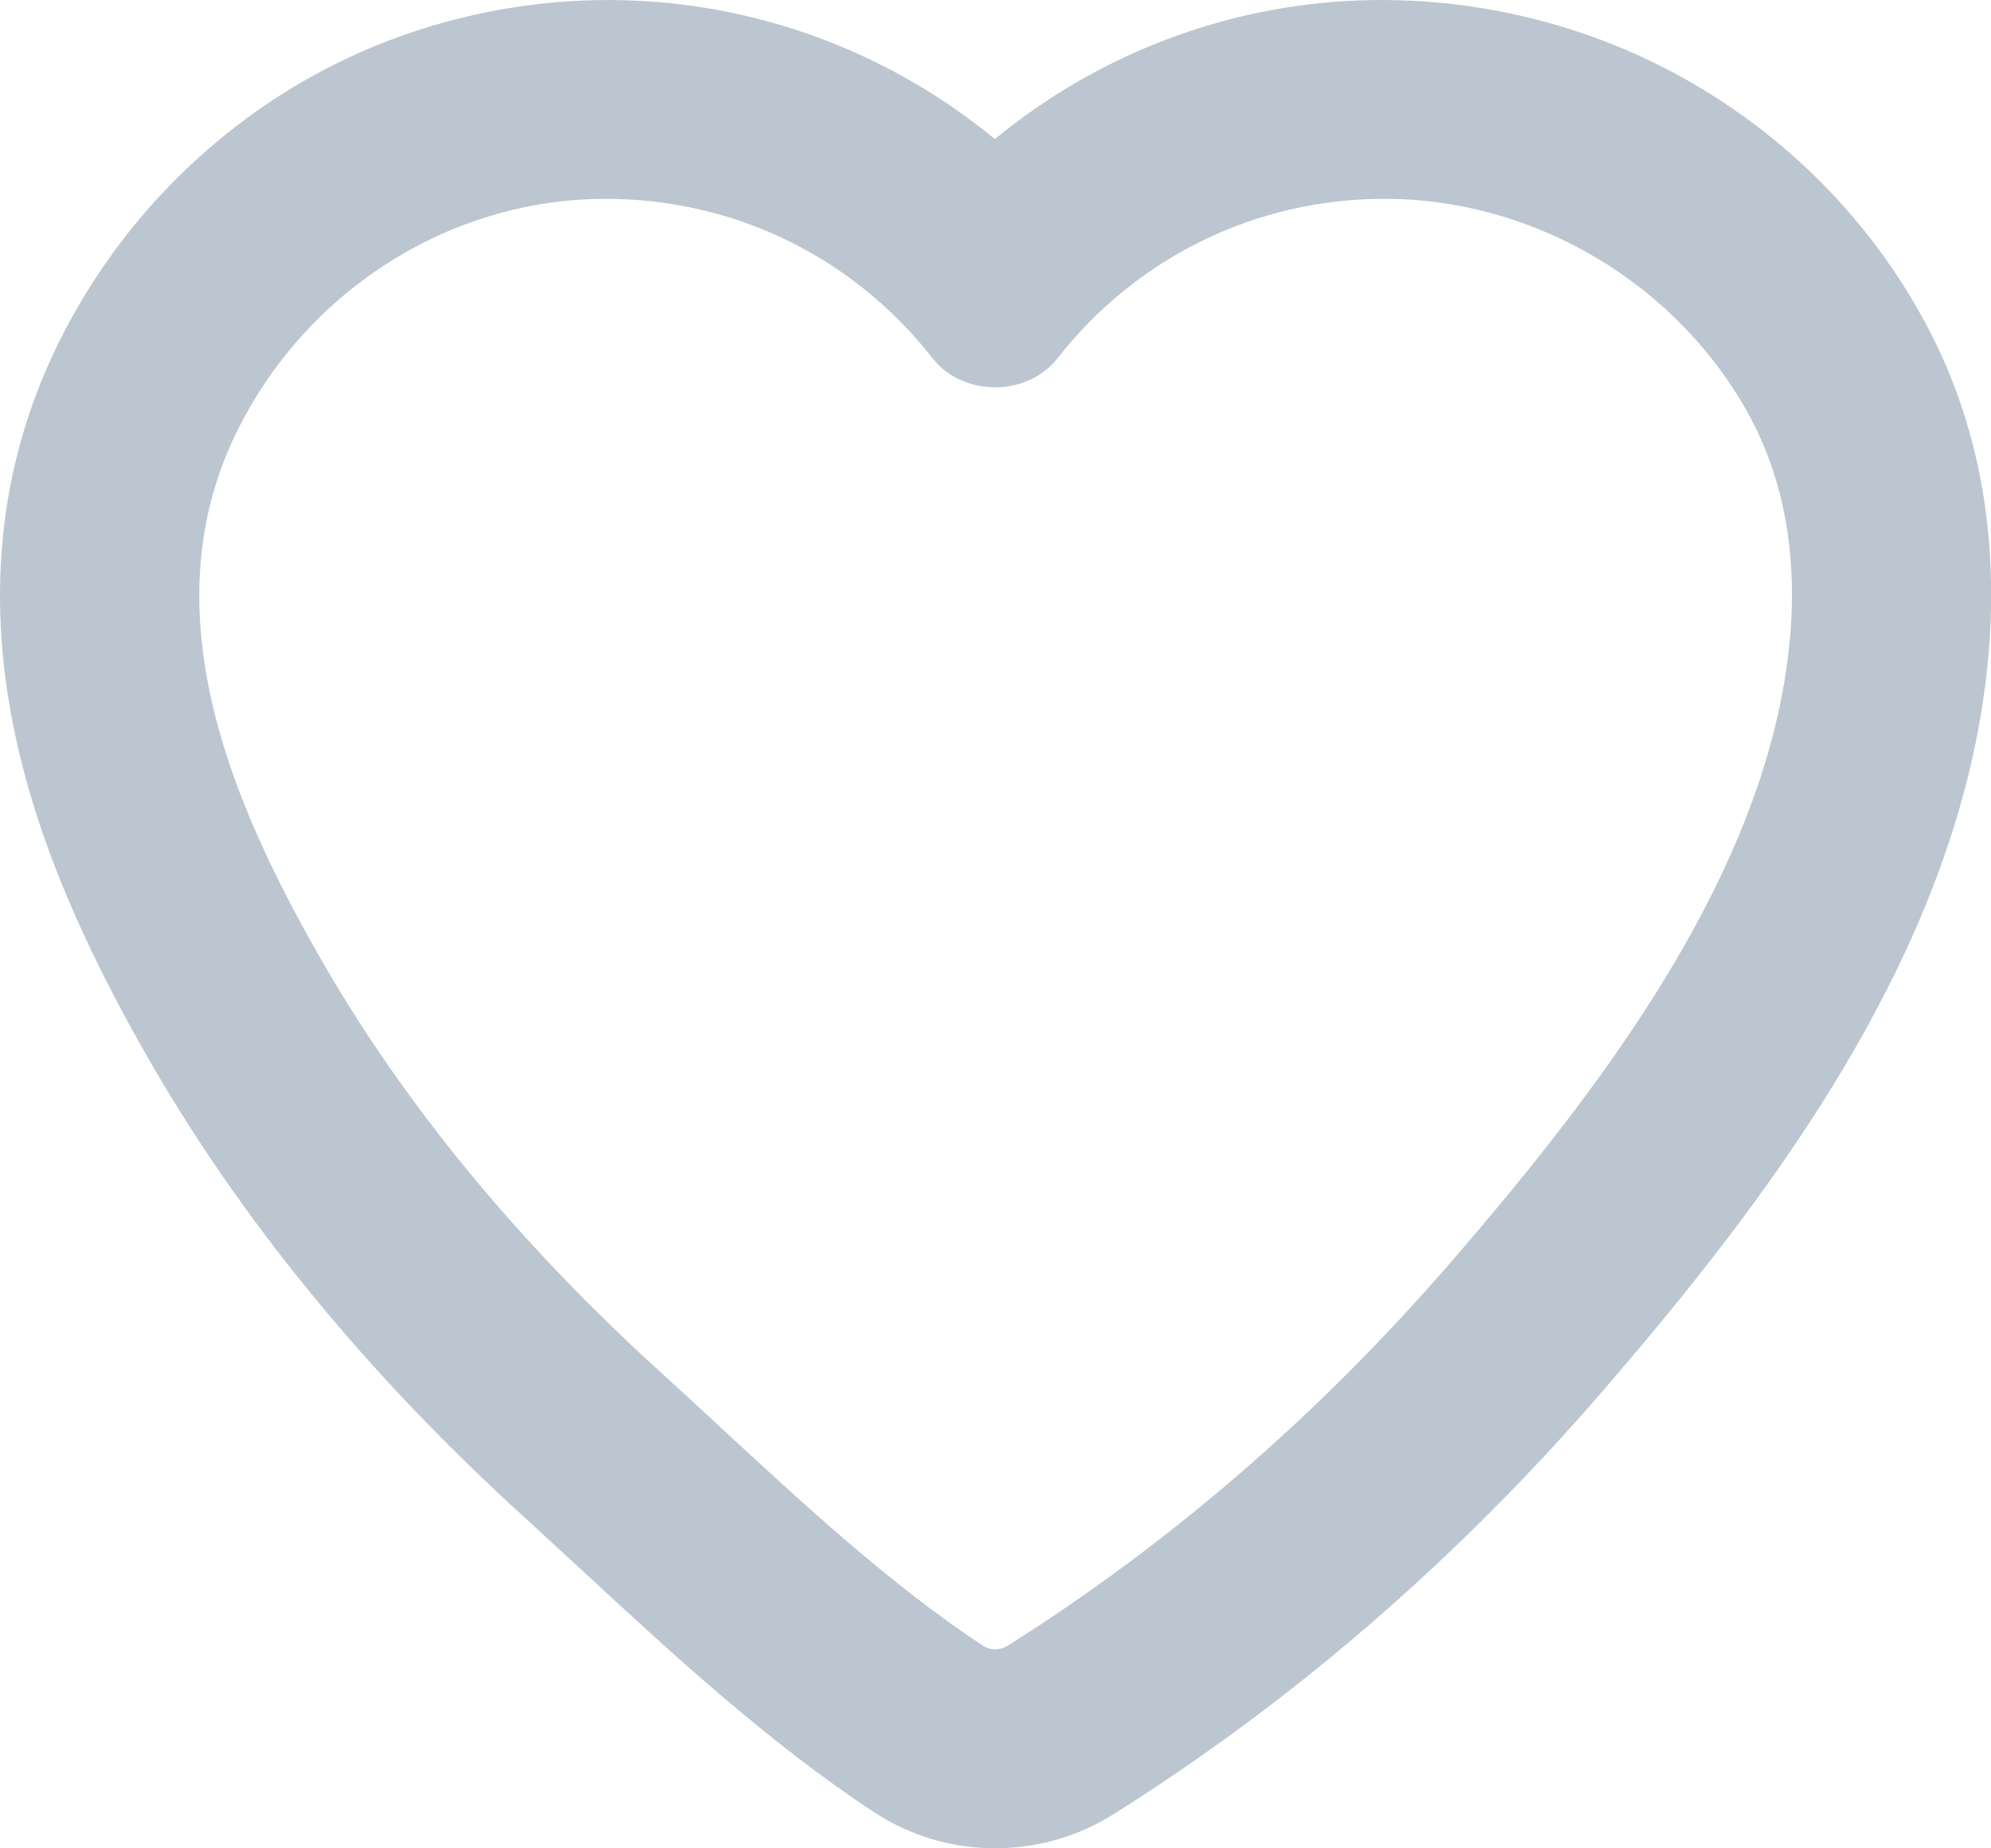 <?xml version="1.0" encoding="utf-8"?>
<!-- Generator: Adobe Illustrator 16.0.0, SVG Export Plug-In . SVG Version: 6.00 Build 0)  -->
<!DOCTYPE svg PUBLIC "-//W3C//DTD SVG 1.1//EN" "http://www.w3.org/Graphics/SVG/1.1/DTD/svg11.dtd">
<svg version="1.1" id="XMLID_1_" xmlns="http://www.w3.org/2000/svg" xmlns:xlink="http://www.w3.org/1999/xlink" x="0px" y="0px"
	 width="24.7px" height="22.926px" viewBox="0 0 24.7 22.926" enable-background="new 0 0 24.7 22.926"
	 xml:space="preserve">
<path id="i--heart--blue--outline" fill="#bcc6d0" d="M23.9,4.032c-0.644-1.21-1.614-2.228-2.807-2.943
	c-1.71-1.026-3.784-1.34-5.688-0.886c-0.56,0.133-1.106,0.331-1.626,0.59c-0.511,0.254-0.992,0.567-1.437,0.932
	c-0.444-0.365-0.926-0.678-1.437-0.933c-0.518-0.258-1.065-0.456-1.626-0.589C7.317-0.265,5.185,0.083,3.458,1.193
	C2.26,1.965,1.301,3.053,0.685,4.339c-0.704,1.472-0.866,3.101-0.483,4.84c0.263,1.19,0.769,2.423,1.597,3.878
	c1.16,2.043,2.751,3.988,4.729,5.783l0.715,0.658c1.072,0.992,2.288,2.117,3.598,2.978
	c0.448,0.294,0.969,0.449,1.506,0.449c0.52,0,1.029-0.146,1.47-0.424c2.227-1.401,4.263-3.162,6.052-5.232
	c1.841-2.13,3.821-4.705,4.549-7.651c0.161-0.654,0.255-1.305,0.278-1.933
	C24.745,6.343,24.477,5.114,23.9,4.032z M22.227,7.594c-0.017,0.455-0.087,0.936-0.209,1.432
	c-0.602,2.439-2.369,4.721-4.019,6.63c-1.63,1.885-3.481,3.486-5.5,4.758c-0.091,0.057-0.214,0.058-0.302,0
	c-1.137-0.748-2.224-1.753-3.274-2.725c-0.249-0.231-0.494-0.457-0.735-0.676c-1.783-1.62-3.21-3.361-4.241-5.176
	C2.908,10.009,1.852,7.625,2.914,5.404c0.855-1.785,2.659-2.938,4.599-2.938c1.595,0,3.073,0.721,4.057,1.978
	c0.377,0.481,1.174,0.48,1.549,0c0.984-1.257,2.464-1.978,4.058-1.978c1.877,0,3.661,1.07,4.546,2.728
	C22.09,5.886,22.26,6.693,22.227,7.594z"/>
</svg>
